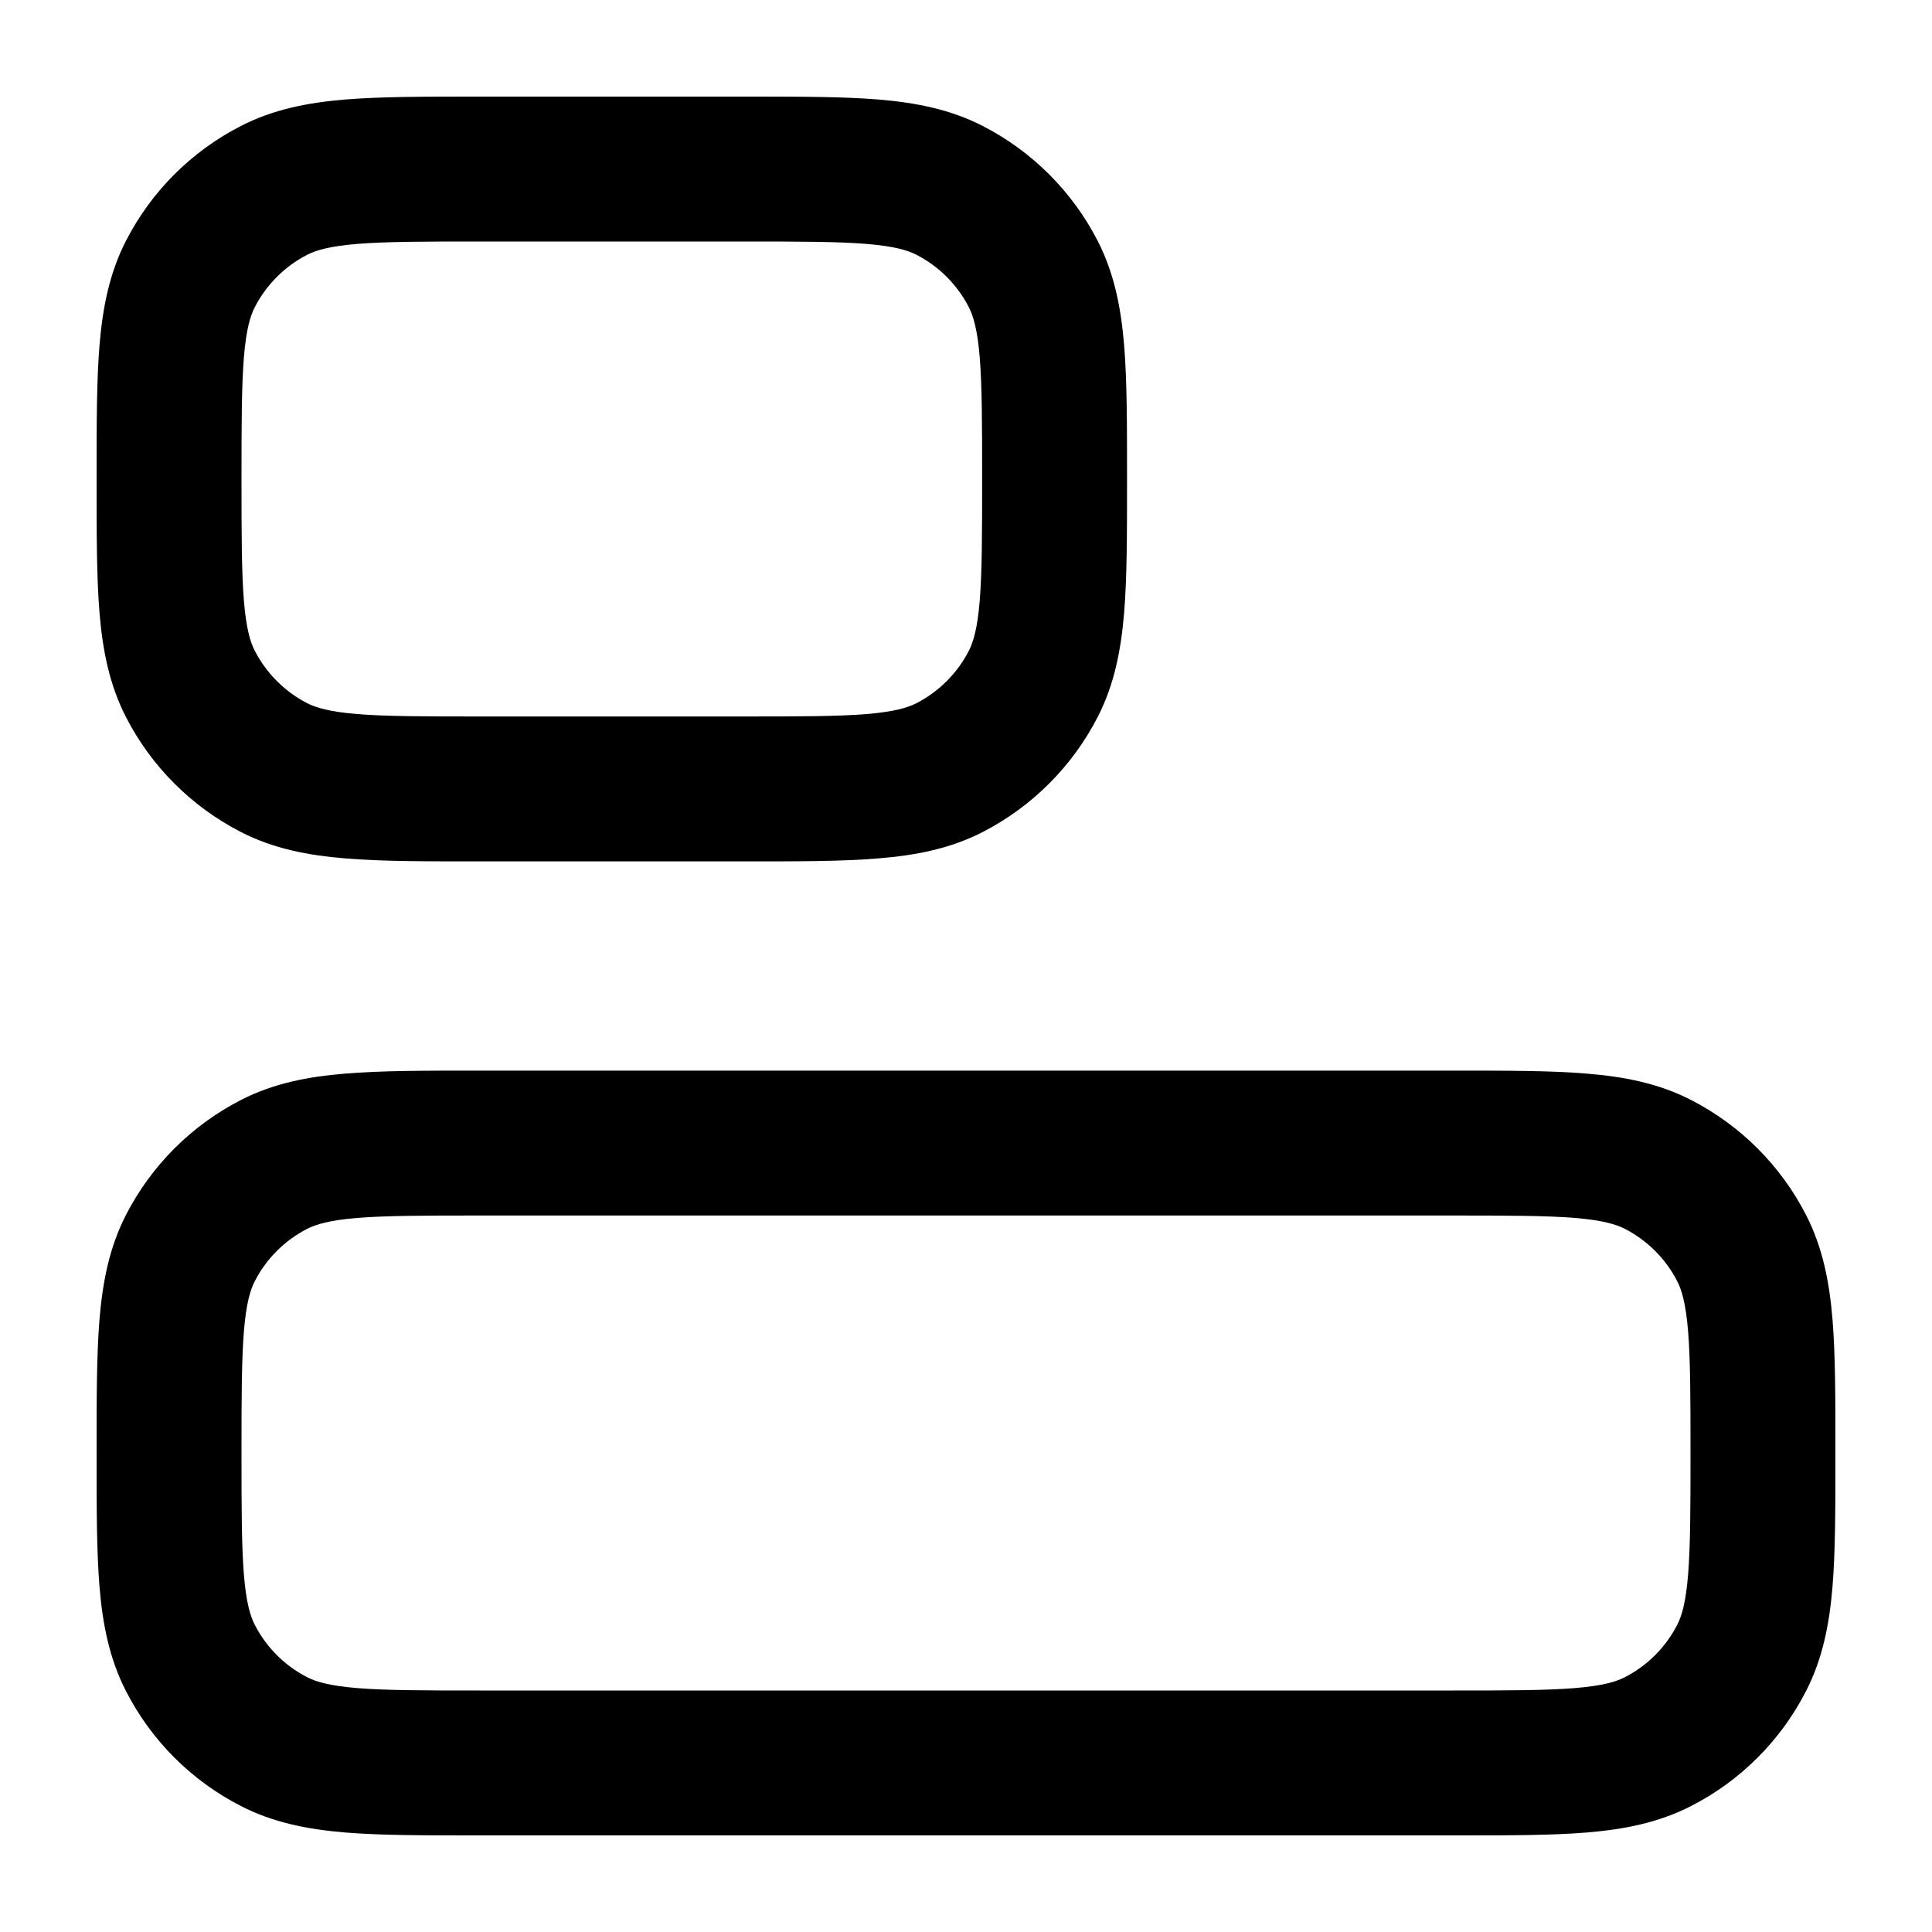 <svg
  xmlns="http://www.w3.org/2000/svg"
  width="20"
  height="20"
  viewBox="0 0 20 20"
  fill="none"
>
  <path
    fill-rule="evenodd"
    clip-rule="evenodd"
    d="M19 15.072L19 15.011C19 14.473 19 14.024 18.97 13.657C18.938 13.275 18.87 12.916 18.696 12.577C18.434 12.066 18.018 11.65 17.506 11.387C17.167 11.213 16.808 11.145 16.426 11.114C16.059 11.083 15.61 11.083 15.072 11.083L4.928 11.083C4.39 11.083 3.941 11.083 3.574 11.114C3.192 11.145 2.833 11.213 2.494 11.387C1.982 11.65 1.566 12.066 1.304 12.577C1.13 12.916 1.062 13.275 1.03 13.657C1 14.024 1 14.473 1 15.011L1 15.072C1 15.61 1 16.059 1.03 16.426C1.062 16.808 1.13 17.167 1.304 17.506C1.566 18.018 1.982 18.434 2.494 18.696C2.833 18.87 3.192 18.938 3.574 18.97C3.941 19 4.39 19 4.928 19L15.072 19C15.61 19 16.059 19 16.426 18.97C16.808 18.938 17.167 18.87 17.506 18.696C18.018 18.434 18.434 18.018 18.696 17.506C18.87 17.167 18.938 16.808 18.97 16.426C19 16.059 19 15.61 19 15.072ZM17.475 16.303C17.451 16.592 17.409 16.73 17.362 16.821C17.243 17.053 17.053 17.243 16.821 17.362C16.73 17.409 16.592 17.451 16.303 17.475C16.005 17.499 15.618 17.5 15.042 17.5L4.958 17.5C4.382 17.5 3.995 17.499 3.697 17.475C3.408 17.451 3.27 17.409 3.179 17.362C2.947 17.243 2.757 17.053 2.638 16.821C2.591 16.73 2.549 16.592 2.525 16.303C2.501 16.005 2.5 15.618 2.5 15.042C2.5 14.465 2.501 14.078 2.525 13.78C2.549 13.491 2.591 13.353 2.638 13.262C2.757 13.03 2.947 12.841 3.179 12.721C3.27 12.675 3.408 12.632 3.697 12.608C3.995 12.584 4.382 12.583 4.958 12.583L15.042 12.583C15.618 12.583 16.005 12.584 16.303 12.608C16.592 12.632 16.73 12.675 16.821 12.721C17.053 12.841 17.243 13.03 17.362 13.262C17.409 13.353 17.451 13.491 17.475 13.78C17.499 14.078 17.5 14.465 17.5 15.042C17.5 15.618 17.499 16.005 17.475 16.303Z"
    fill="currentColor"
  />
  <path
    fill-rule="evenodd"
    clip-rule="evenodd"
    d="M11.667 4.989L11.667 4.928C11.667 4.39 11.667 3.941 11.637 3.574C11.605 3.192 11.537 2.833 11.363 2.493C11.1 1.982 10.684 1.566 10.173 1.304C9.834 1.13 9.475 1.062 9.093 1.03C8.726 1 8.277 1 7.739 1L4.928 1C4.39 1 3.941 1 3.574 1.03C3.192 1.062 2.833 1.13 2.494 1.304C1.982 1.566 1.566 1.982 1.304 2.493C1.13 2.833 1.062 3.192 1.03 3.574C1 3.941 1 4.39 1 4.928L1 4.989C1 5.527 1 5.976 1.03 6.343C1.062 6.725 1.13 7.084 1.304 7.423C1.566 7.934 1.982 8.35 2.494 8.613C2.833 8.787 3.192 8.855 3.574 8.886C3.941 8.917 4.39 8.917 4.928 8.917L7.739 8.917C8.277 8.917 8.726 8.917 9.093 8.886C9.475 8.855 9.834 8.787 10.173 8.613C10.684 8.35 11.1 7.934 11.363 7.423C11.537 7.084 11.605 6.725 11.637 6.343C11.667 5.976 11.667 5.527 11.667 4.989ZM10.142 6.22C10.118 6.509 10.075 6.647 10.029 6.738C9.909 6.97 9.72 7.159 9.488 7.279C9.397 7.325 9.259 7.368 8.97 7.392C8.672 7.416 8.285 7.417 7.708 7.417L4.958 7.417C4.382 7.417 3.995 7.416 3.697 7.392C3.408 7.368 3.27 7.325 3.179 7.279C2.947 7.159 2.758 6.97 2.638 6.738C2.591 6.647 2.549 6.509 2.525 6.22C2.501 5.922 2.5 5.535 2.5 4.958C2.5 4.382 2.501 3.995 2.525 3.697C2.549 3.408 2.591 3.27 2.638 3.179C2.758 2.947 2.947 2.757 3.179 2.638C3.27 2.591 3.408 2.549 3.697 2.525C3.995 2.501 4.382 2.5 4.958 2.5L7.708 2.5C8.285 2.5 8.672 2.501 8.97 2.525C9.259 2.549 9.397 2.591 9.488 2.638C9.72 2.757 9.909 2.947 10.029 3.179C10.075 3.27 10.118 3.408 10.142 3.697C10.166 3.995 10.167 4.382 10.167 4.958C10.167 5.535 10.166 5.922 10.142 6.22Z"
    fill="currentColor"
  />
</svg>
